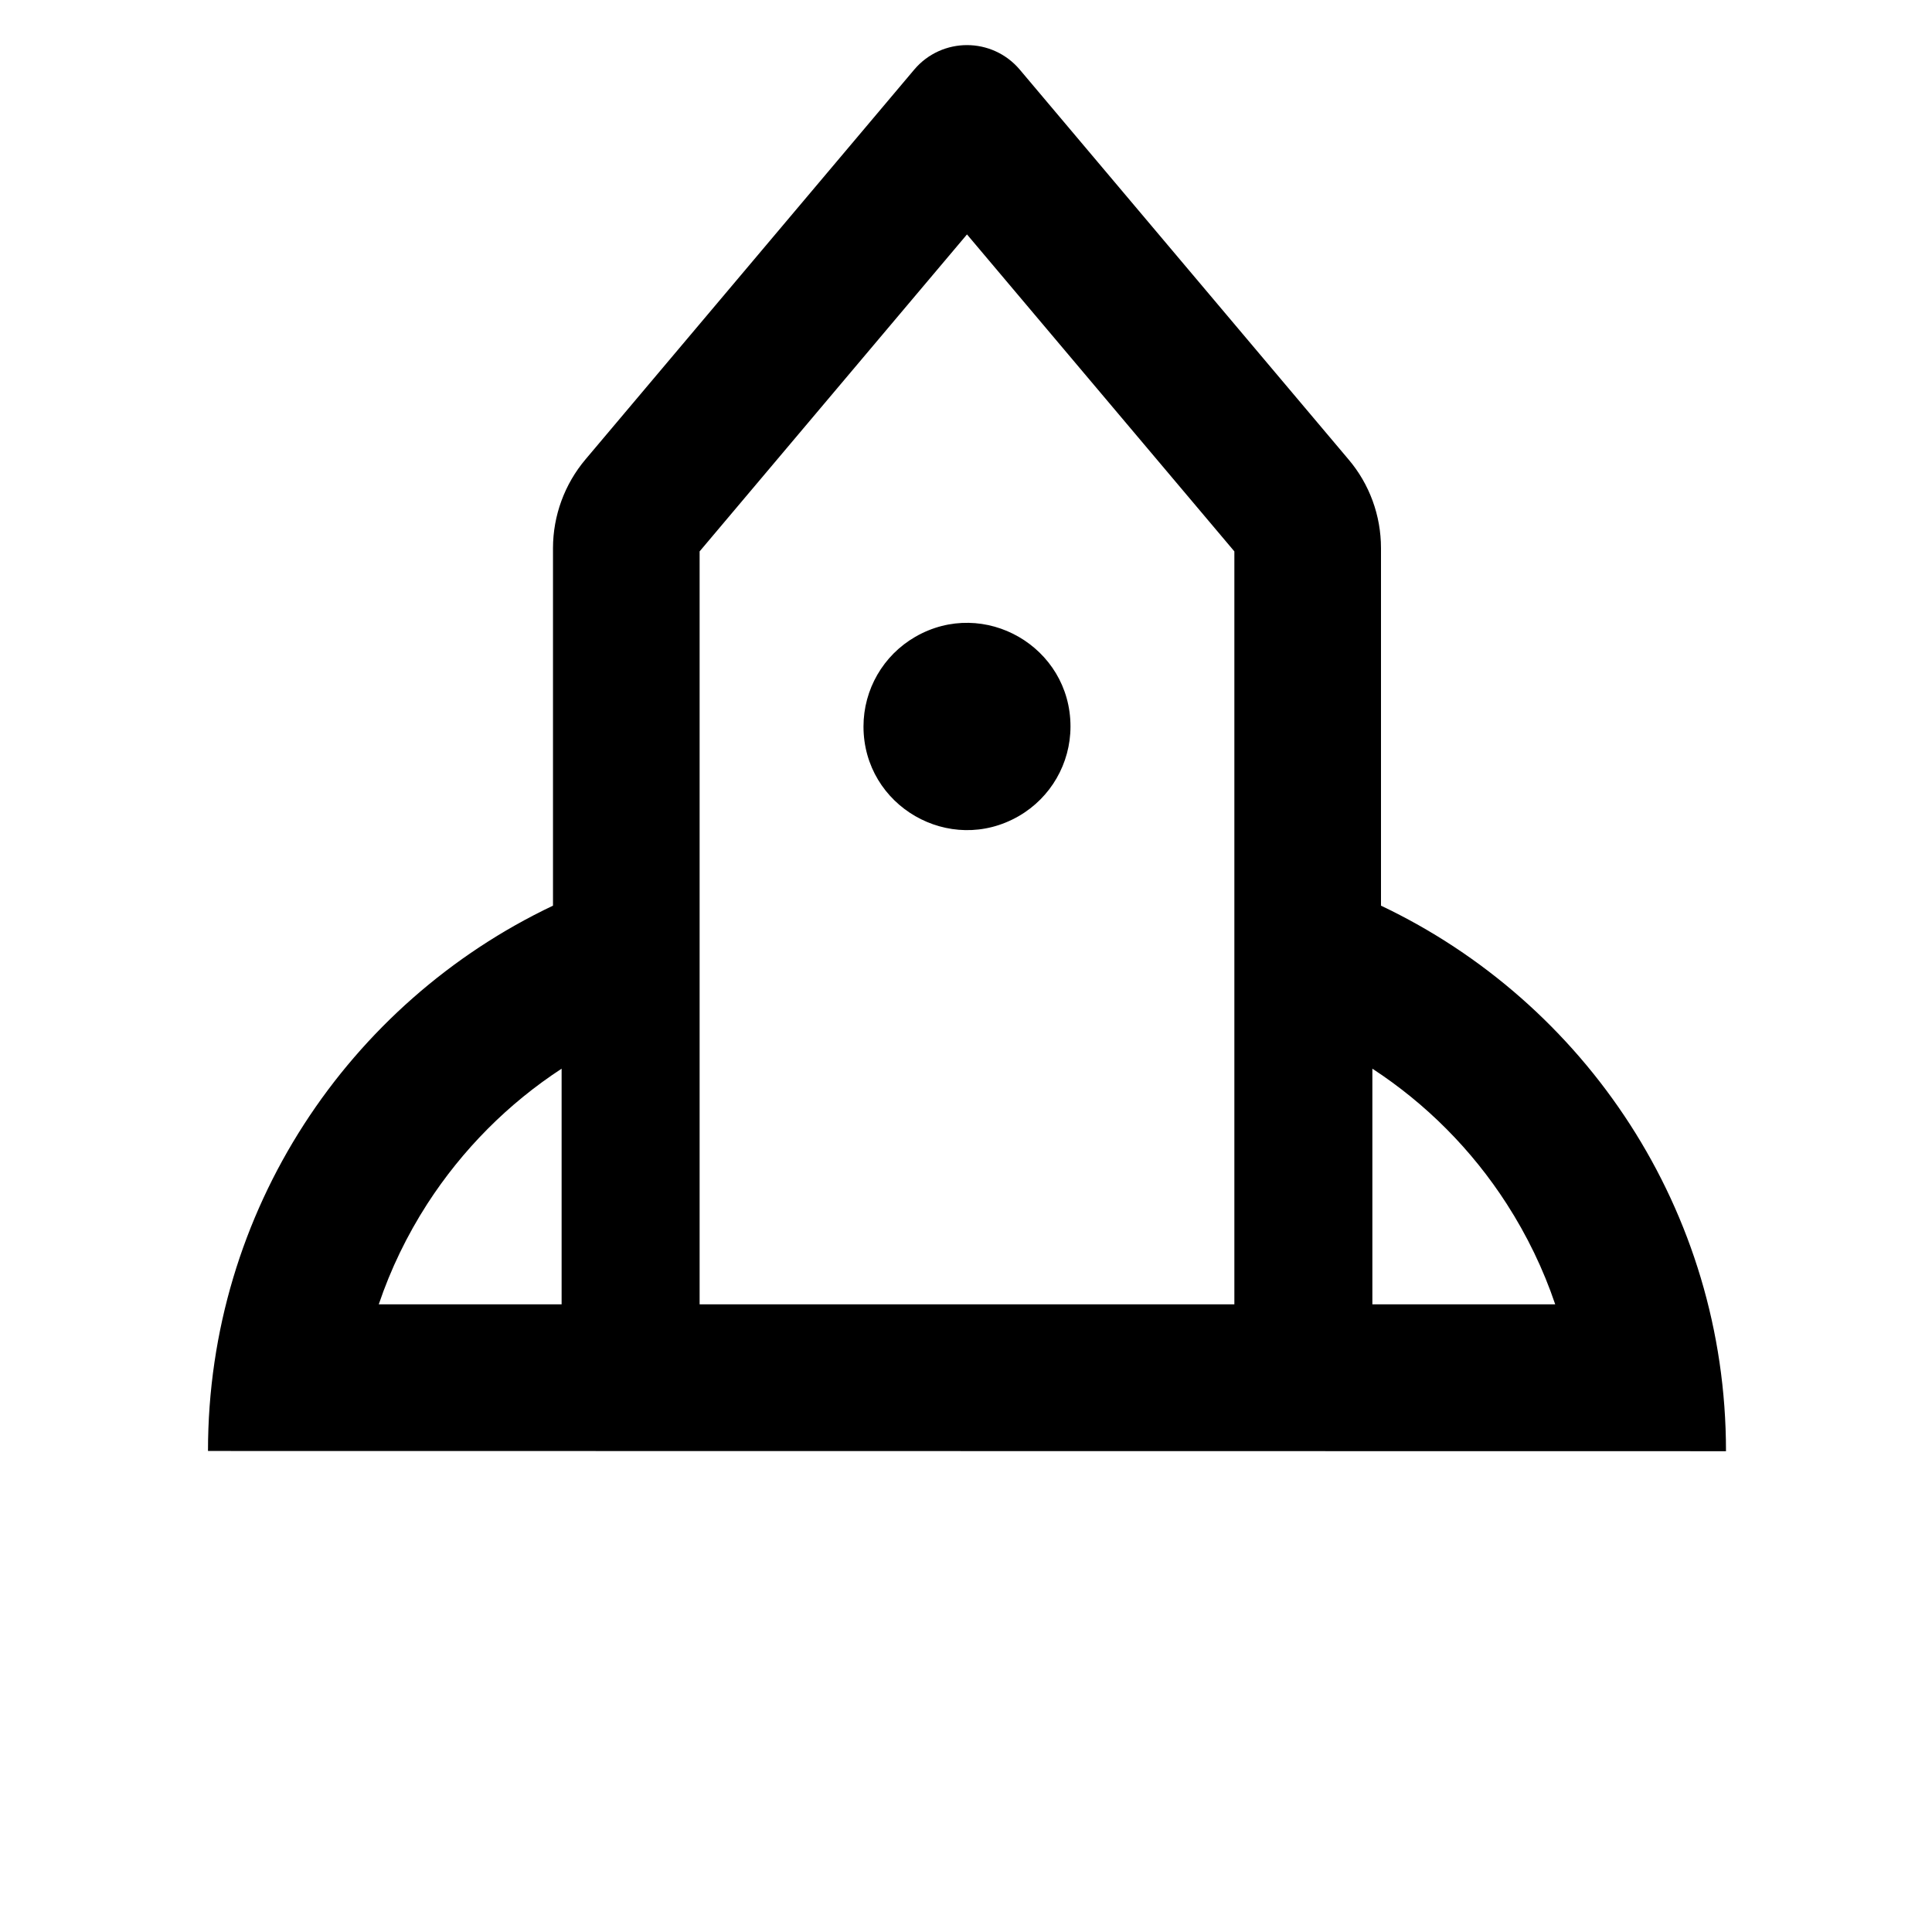 <svg viewBox="64 64 896 896"  data-icon="rocket" width="24" height="24" fill="currentColor"  xmlns="http://www.w3.org/2000/svg">
  <g>
    <path d="M 707.8 736.1 L 316.5 736 C 314.2 743.2 313 751 313 759.8 C 313 781.9 320.6 803.5 334.4 820.6 C 345.664 834.586 360.583 845.177 377.5 851.2 C 400.6 905.2 453.1 940 512 940 C 541.1 940 569.3 931.4 593.4 915.2 C 617 899.4 635.3 877.3 646.4 851.2 C 663.311 845.214 678.23 834.656 689.5 820.7 C 703.318 803.445 710.864 782.006 710.9 759.9 C 710.9 751.5 709.8 743.5 707.8 736.1 Z" fill=""/>
    <path style="" d="M 864.459 736.918 C 864.459 625.318 799.059 528.918 704.459 484.018 L 704.459 318.218 C 704.459 303.118 699.159 288.518 689.359 277.018 L 536.959 96.318 C 530.559 88.718 521.459 84.918 512.459 84.918 C 503.459 84.918 494.359 88.718 487.959 96.318 L 335.559 277.018 C 325.826 288.542 320.478 303.134 320.459 318.218 L 320.459 484.018 C 225.859 528.918 160.459 625.318 160.459 736.918 L 864.459 737.018 L 864.459 736.918 Z M 762.759 622.318 C 772.159 636.918 779.759 652.618 785.259 668.918 L 700.459 668.918 L 700.459 559.618 C 725.408 575.899 746.638 597.265 762.759 622.318 Z M 388.459 484.018 L 388.459 319.718 L 512.459 172.718 L 636.459 319.718 L 636.459 668.918 L 388.459 668.918 L 388.459 484.018 Z M 239.659 668.918 C 245.159 652.618 252.759 636.918 262.159 622.318 C 278.459 597.118 299.659 575.818 324.459 559.618 L 324.459 668.918 L 239.659 668.918 Z M 464.459 400.918 C 464.459 437.868 504.459 460.962 536.459 442.487 C 551.31 433.913 560.459 418.067 560.459 400.918 C 560.459 363.968 520.459 340.874 488.459 359.349 C 473.608 367.923 464.459 383.769 464.459 400.918 Z" />
  </g>
</svg>

